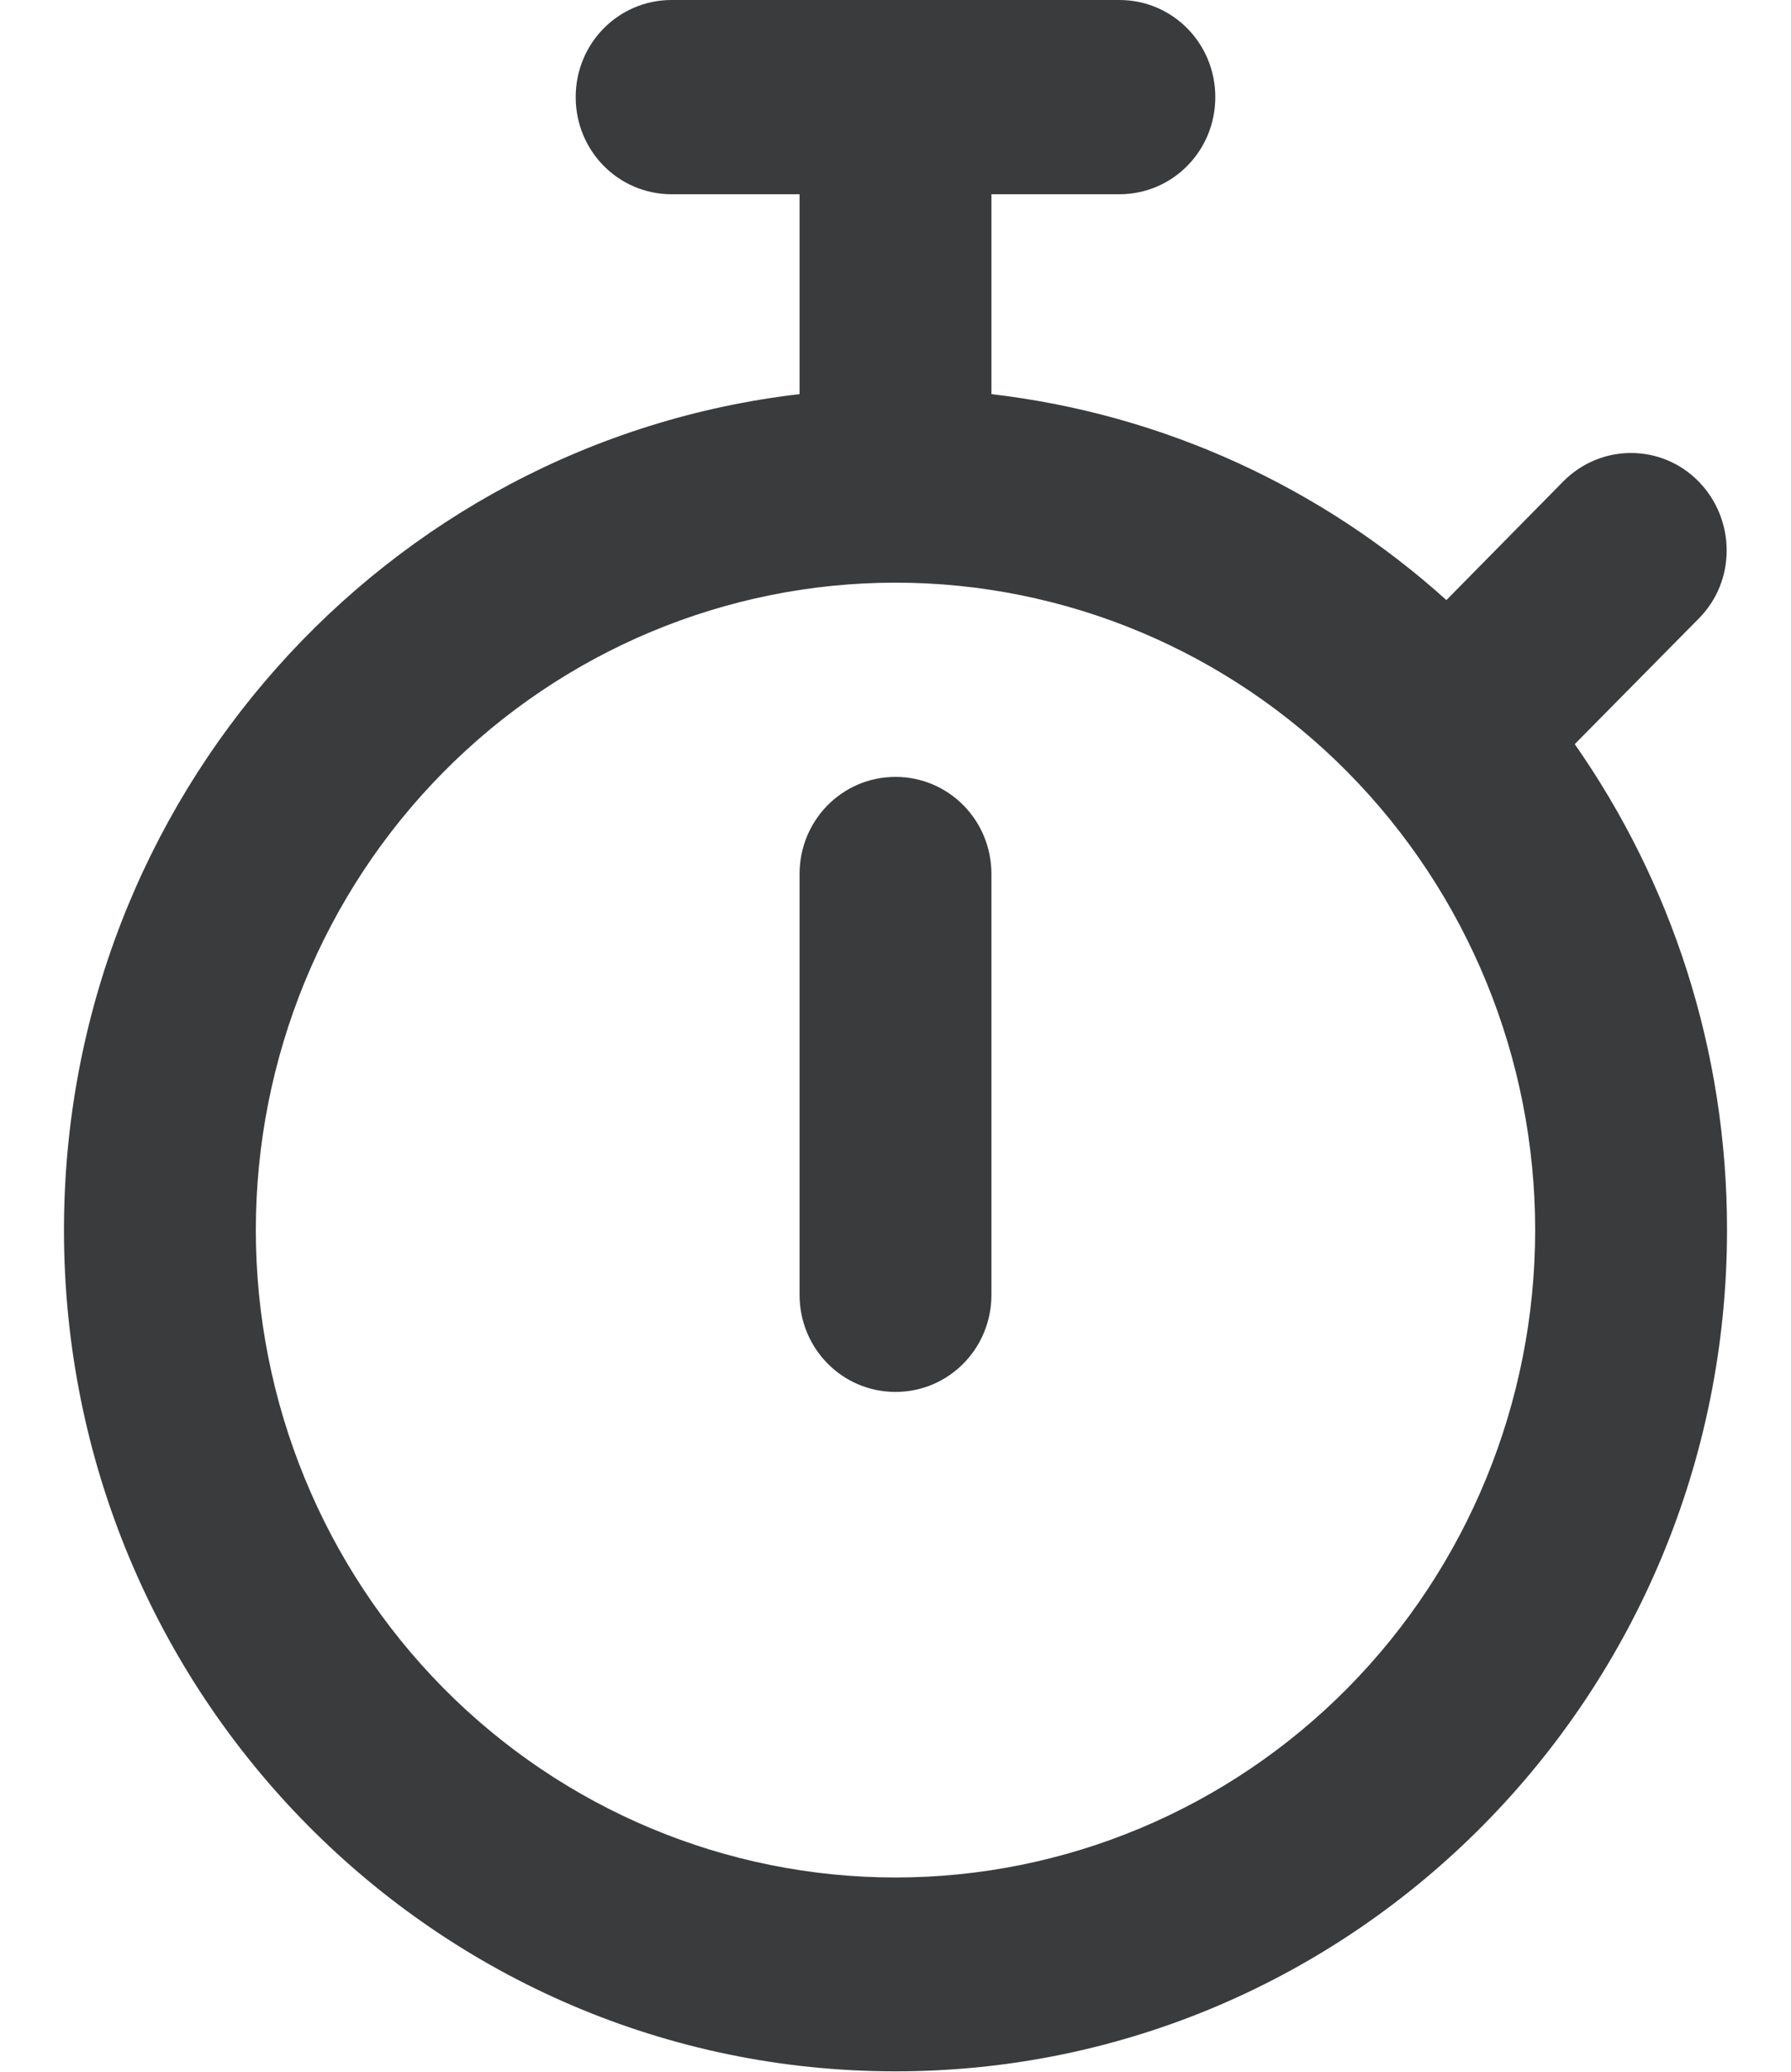 <svg width="32" height="37" viewBox="0 0 32 37" fill="none" xmlns="http://www.w3.org/2000/svg">
<path d="M10.286 1.734C10.286 0.773 11.05 0 12 0H20C20.95 0 21.714 0.773 21.714 1.734C21.714 2.696 20.95 3.469 20 3.469H17.714V7.039C20.814 7.4 23.629 8.722 25.843 10.717L27.929 8.6C28.6 7.92 29.686 7.92 30.35 8.6C31.014 9.279 31.021 10.377 30.35 11.049L28.136 13.29C29.85 15.739 30.857 18.731 30.857 21.962C30.857 30.265 24.207 36.993 16 36.993C7.793 36.993 1.143 30.272 1.143 21.969C1.143 14.251 6.886 7.899 14.286 7.039V3.469H12C11.05 3.469 10.286 2.696 10.286 1.734ZM16 33.531C19.031 33.531 21.938 32.313 24.081 30.145C26.224 27.976 27.429 25.035 27.429 21.969C27.429 18.902 26.224 15.961 24.081 13.793C21.938 11.624 19.031 10.406 16 10.406C12.969 10.406 10.062 11.624 7.919 13.793C5.776 15.961 4.571 18.902 4.571 21.969C4.571 25.035 5.776 27.976 7.919 30.145C10.062 32.313 12.969 33.531 16 33.531ZM17.714 15.609V23.125C17.714 24.086 16.95 24.859 16 24.859C15.05 24.859 14.286 24.086 14.286 23.125V15.609C14.286 14.648 15.05 13.875 16 13.875C16.95 13.875 17.714 14.648 17.714 15.609Z" fill="#3A3B3C"/>
</svg>
